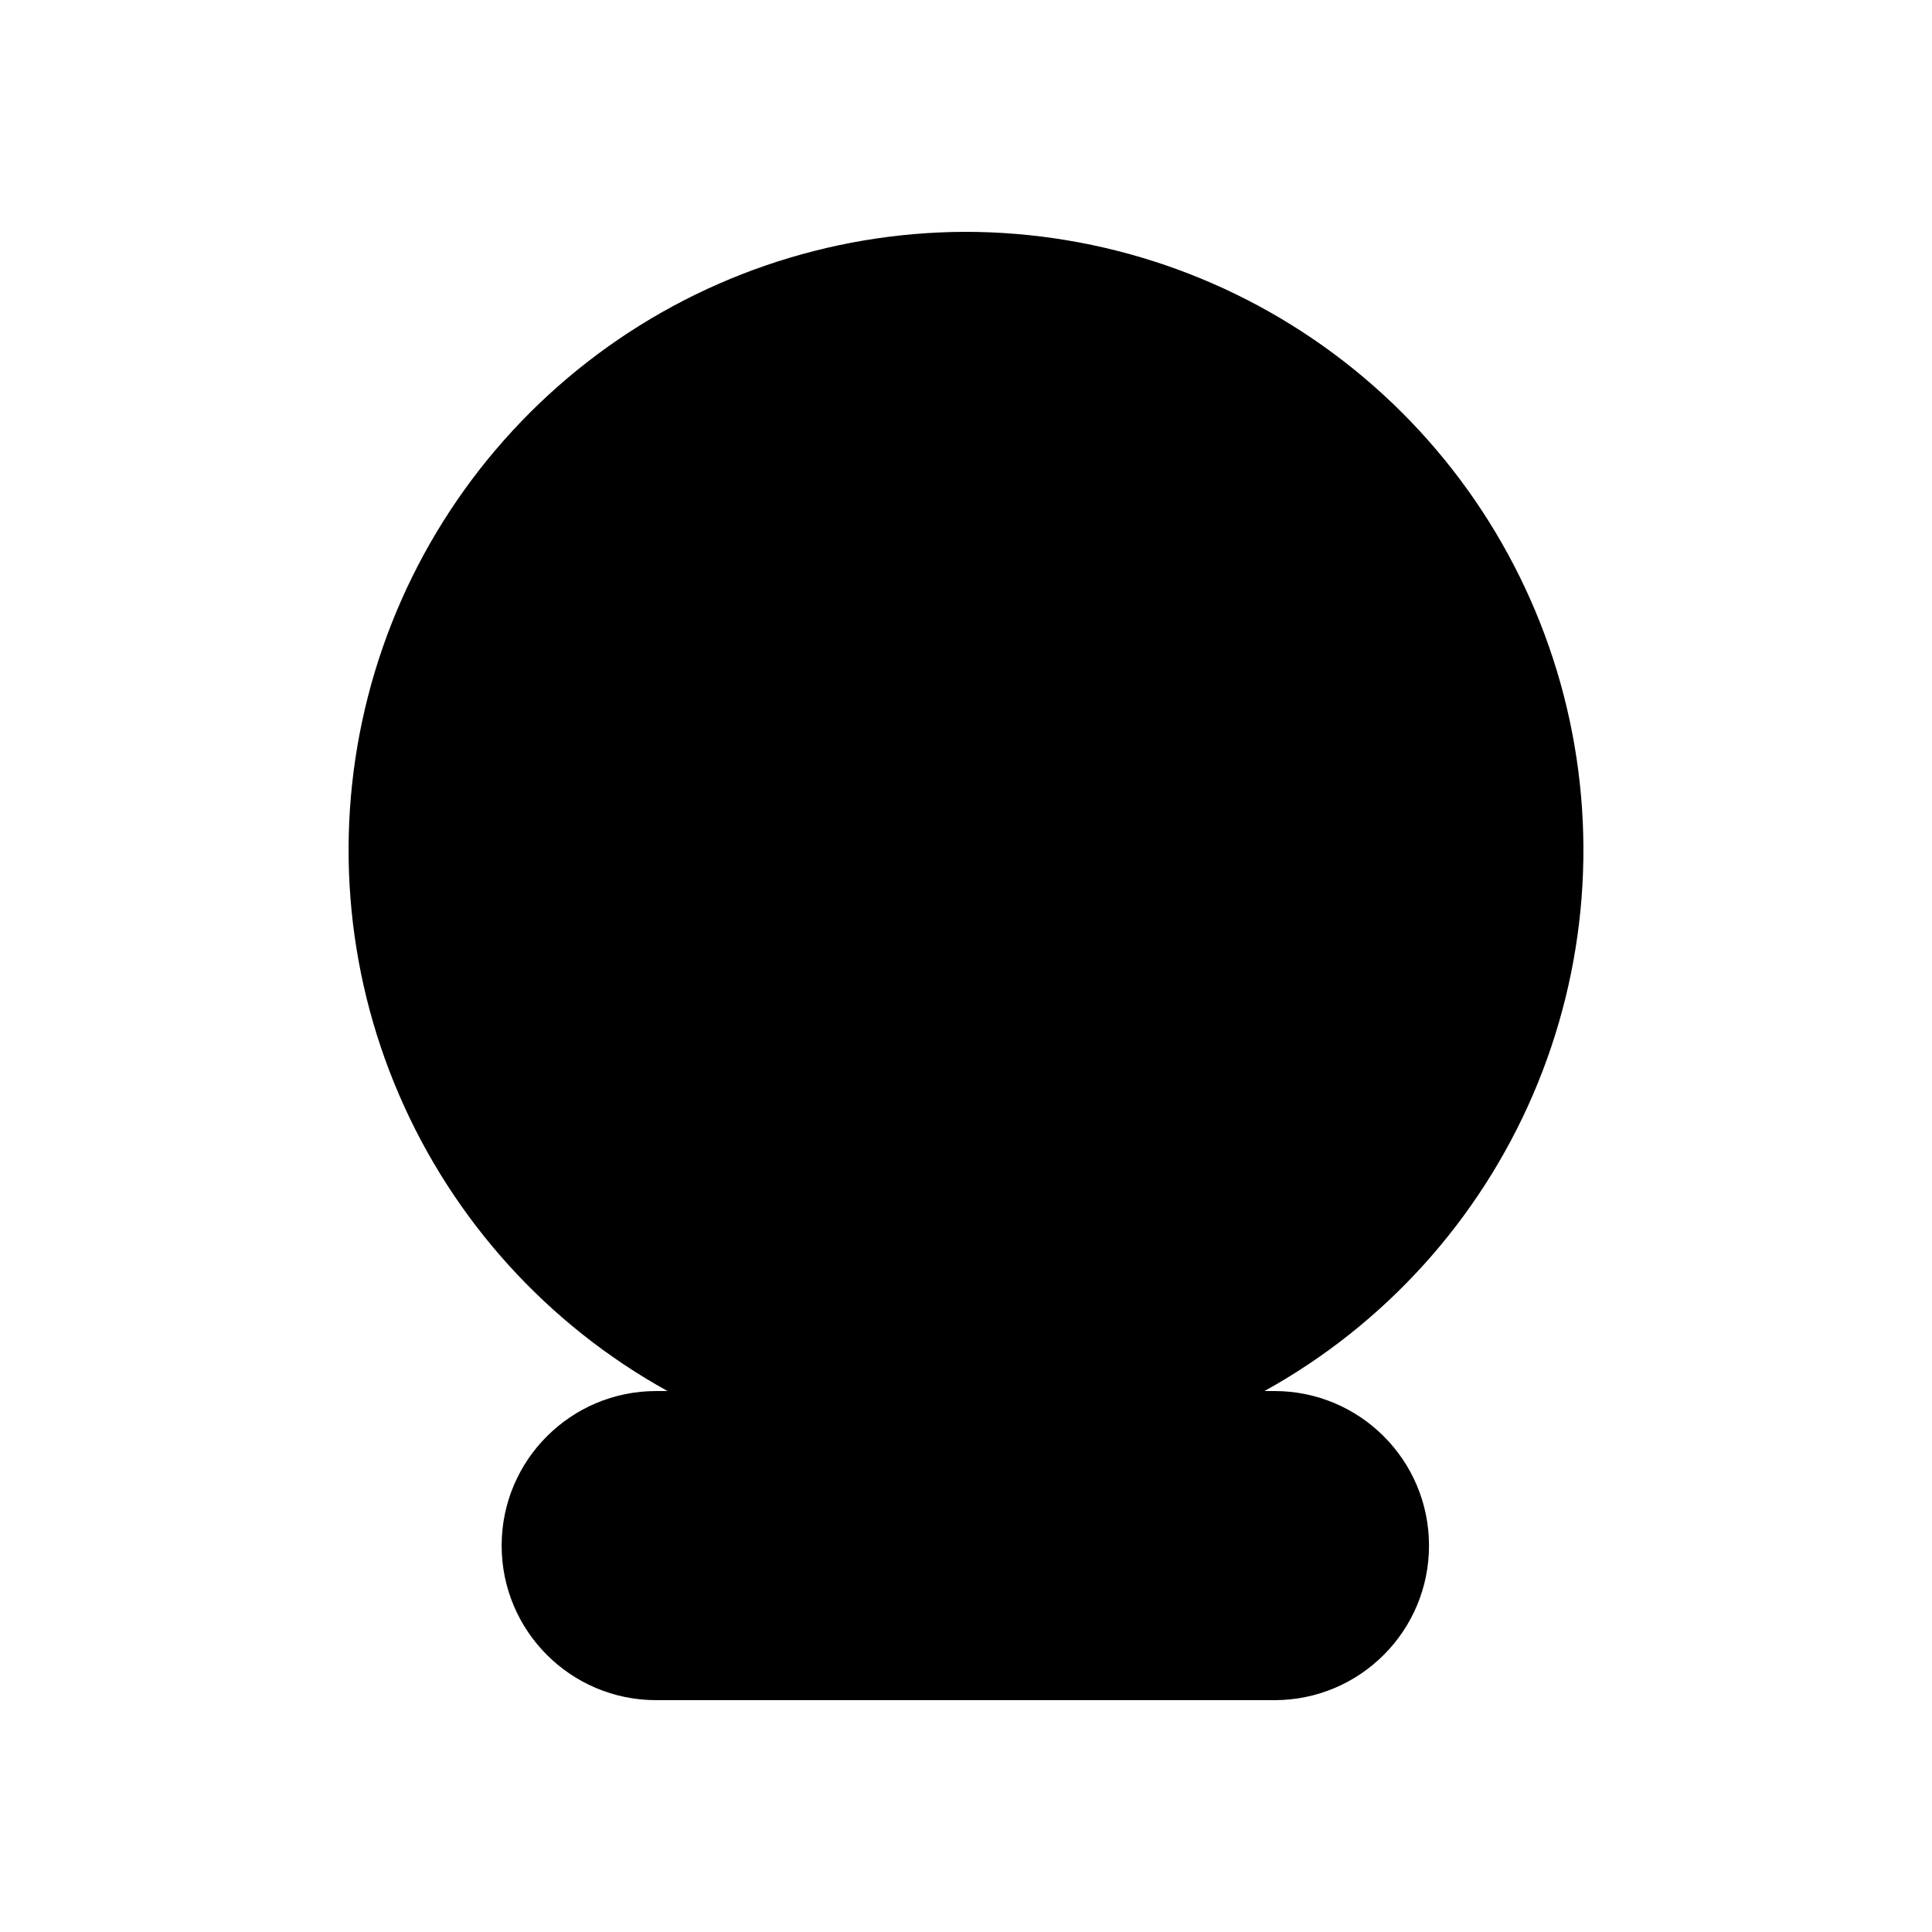 <svg width="200" height="200" viewBox="0 0 200 200" fill="none" xmlns="http://www.w3.org/2000/svg">
<path d="M99.93 24C85.755 24.034 71.992 28.774 60.801 37.475C49.611 46.176 41.625 58.346 38.098 72.075C34.571 85.805 35.702 100.317 41.313 113.334C46.924 126.351 56.698 137.138 69.102 144H67.93C59.09 144 51.93 151.16 51.93 160C51.93 168.84 59.09 176 67.93 176H131.93C140.77 176 147.93 168.84 147.93 160C147.93 151.16 140.77 144 131.93 144H130.899C143.312 137.132 153.092 126.333 158.701 113.302C164.31 100.27 165.43 85.745 161.884 72.007C158.339 58.27 150.33 46.1 139.116 37.41C127.901 28.721 114.117 24.003 99.93 24Z" fill="black" style="fill:black;fill:black;fill-opacity:1;"/>
</svg>
